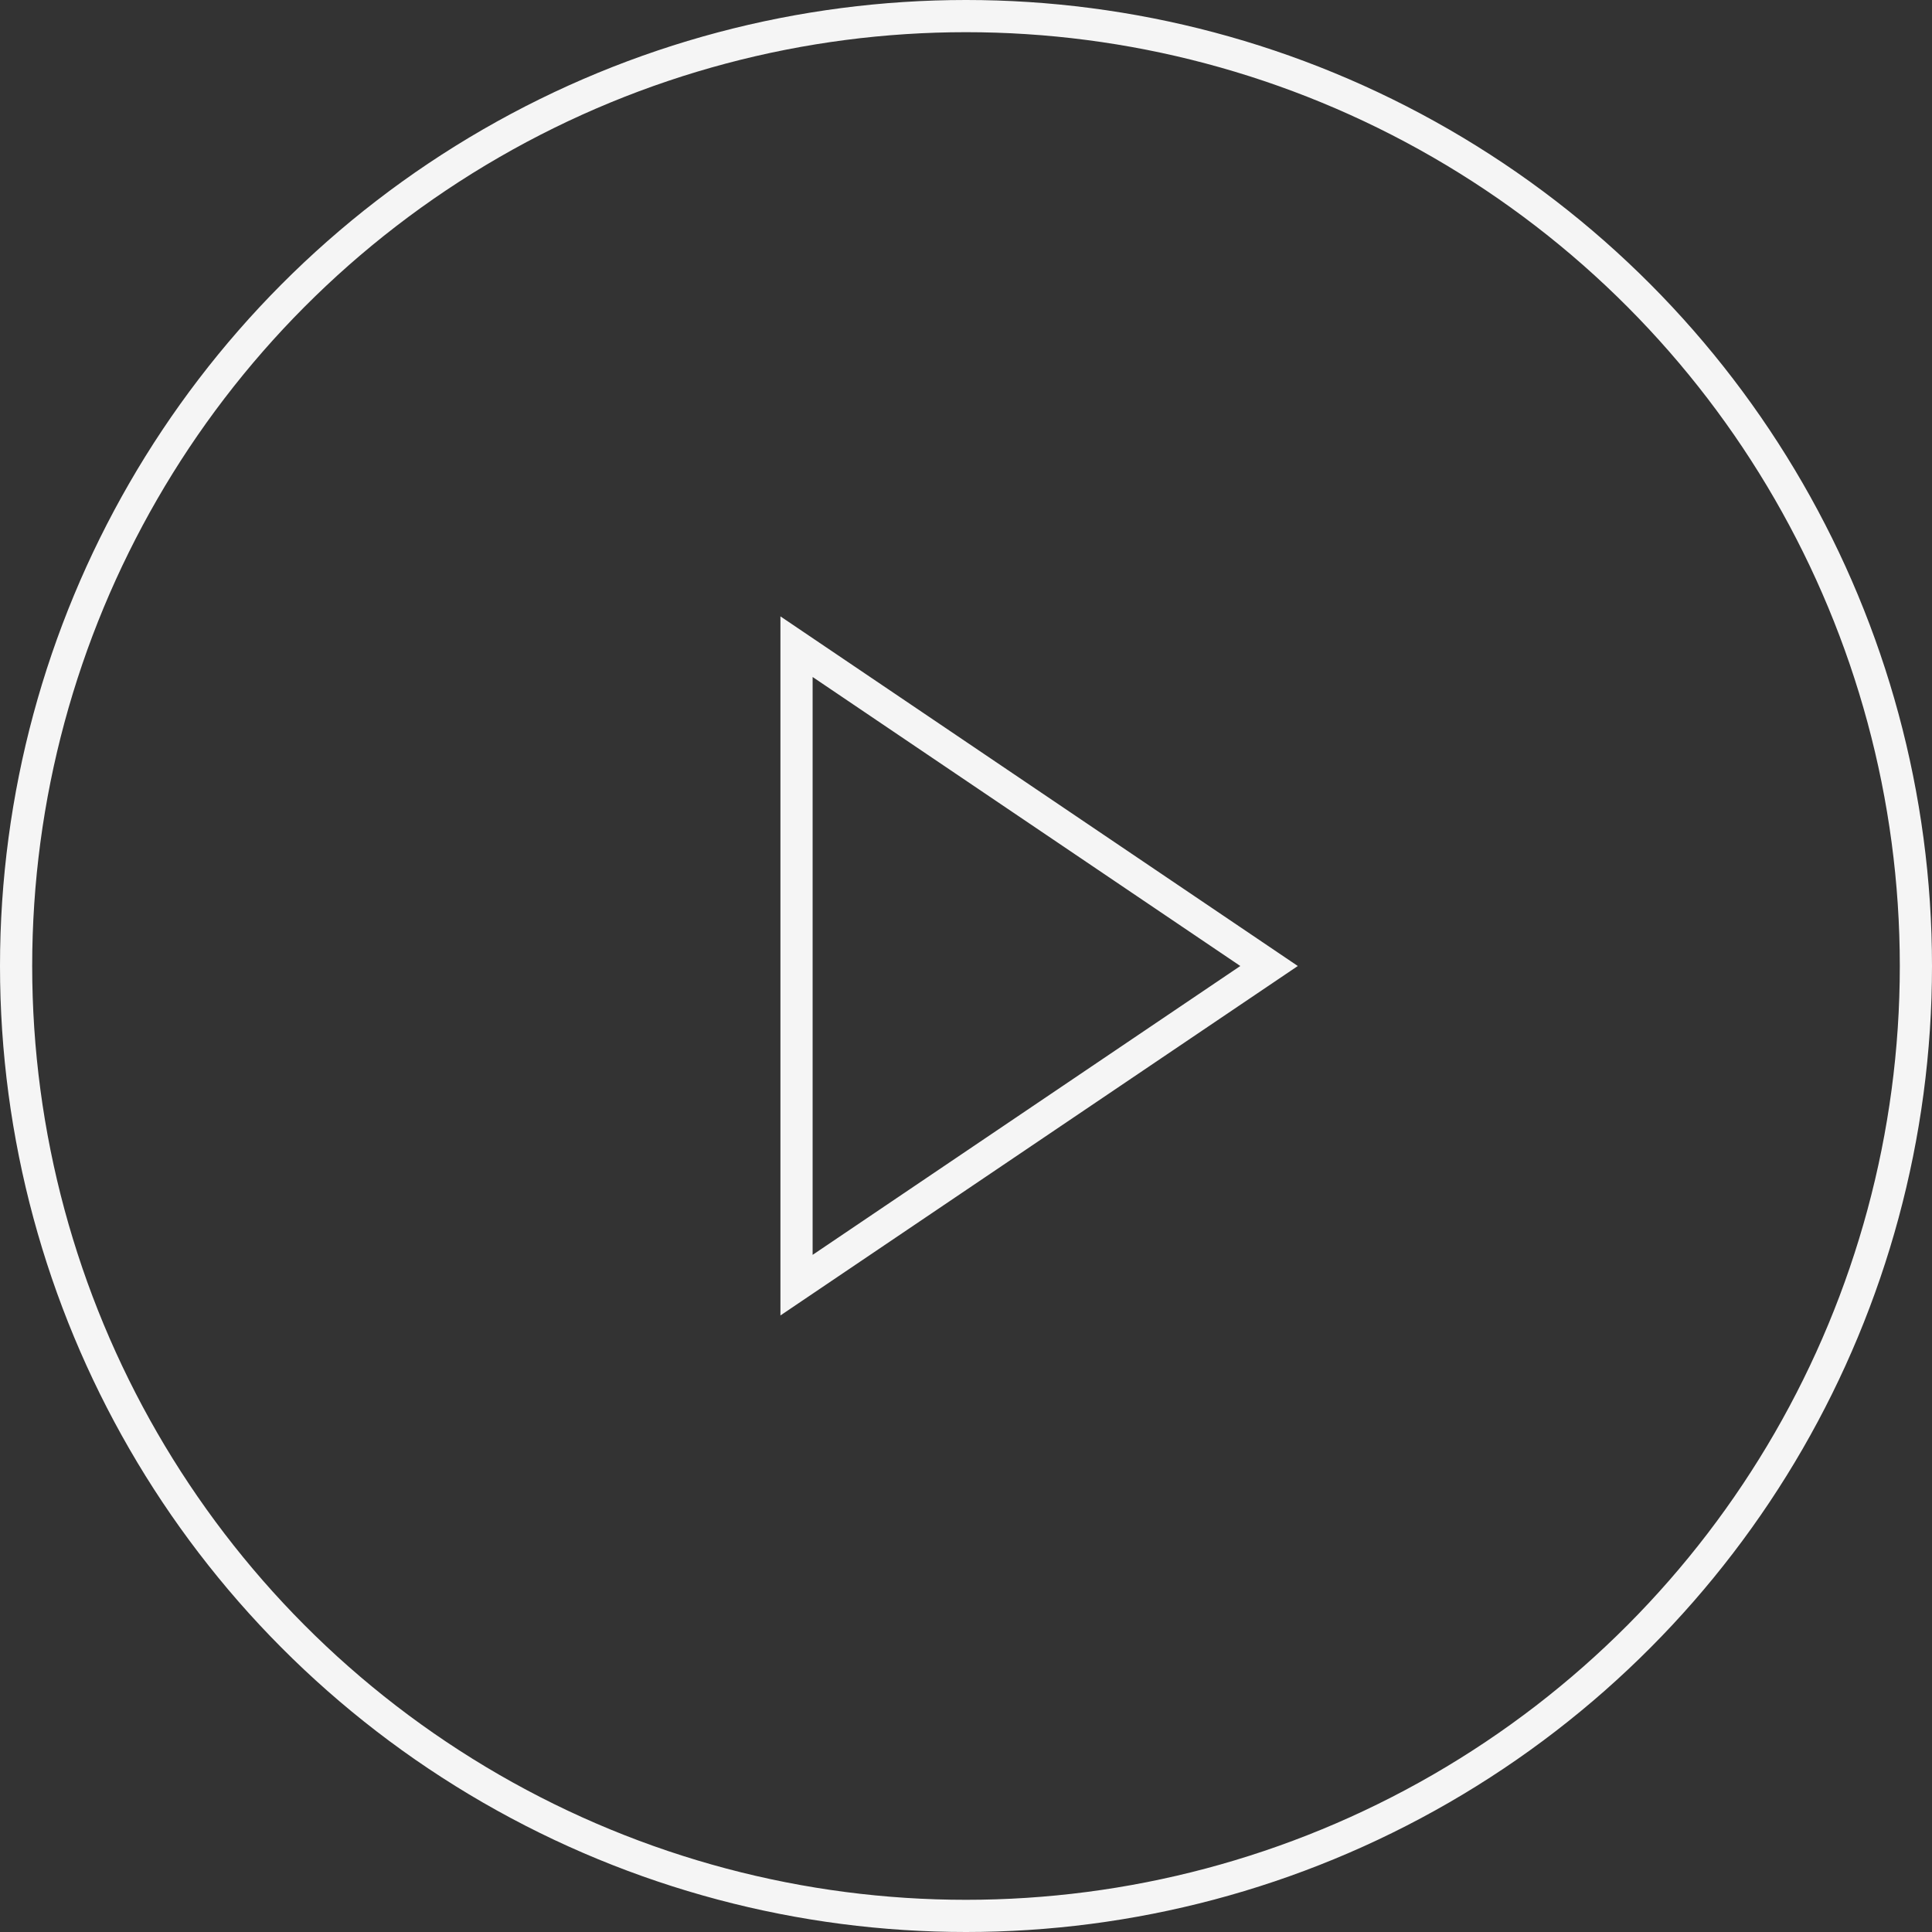 <svg xmlns="http://www.w3.org/2000/svg" viewBox="0 0 120.04 120.04"><rect x="0" y="0" width="120.04" height="120.04" fill="#333333" stroke="none"/><defs><style>.cls-1{fill:none;stroke:#f5f5f5;stroke-miterlimit:10;stroke-width:2px;}</style></defs><title>play-button</title><g id="Layer_2" data-name="Layer 2"><g id="Layer_1-2" data-name="Layer 1"><circle class="cls-1" cx="60.02" cy="60.02" r="59.02"/><polygon class="cls-1" points="78.85 60.02 49.49 40.18 49.49 79.85 78.85 60.02"/></g></g></svg>